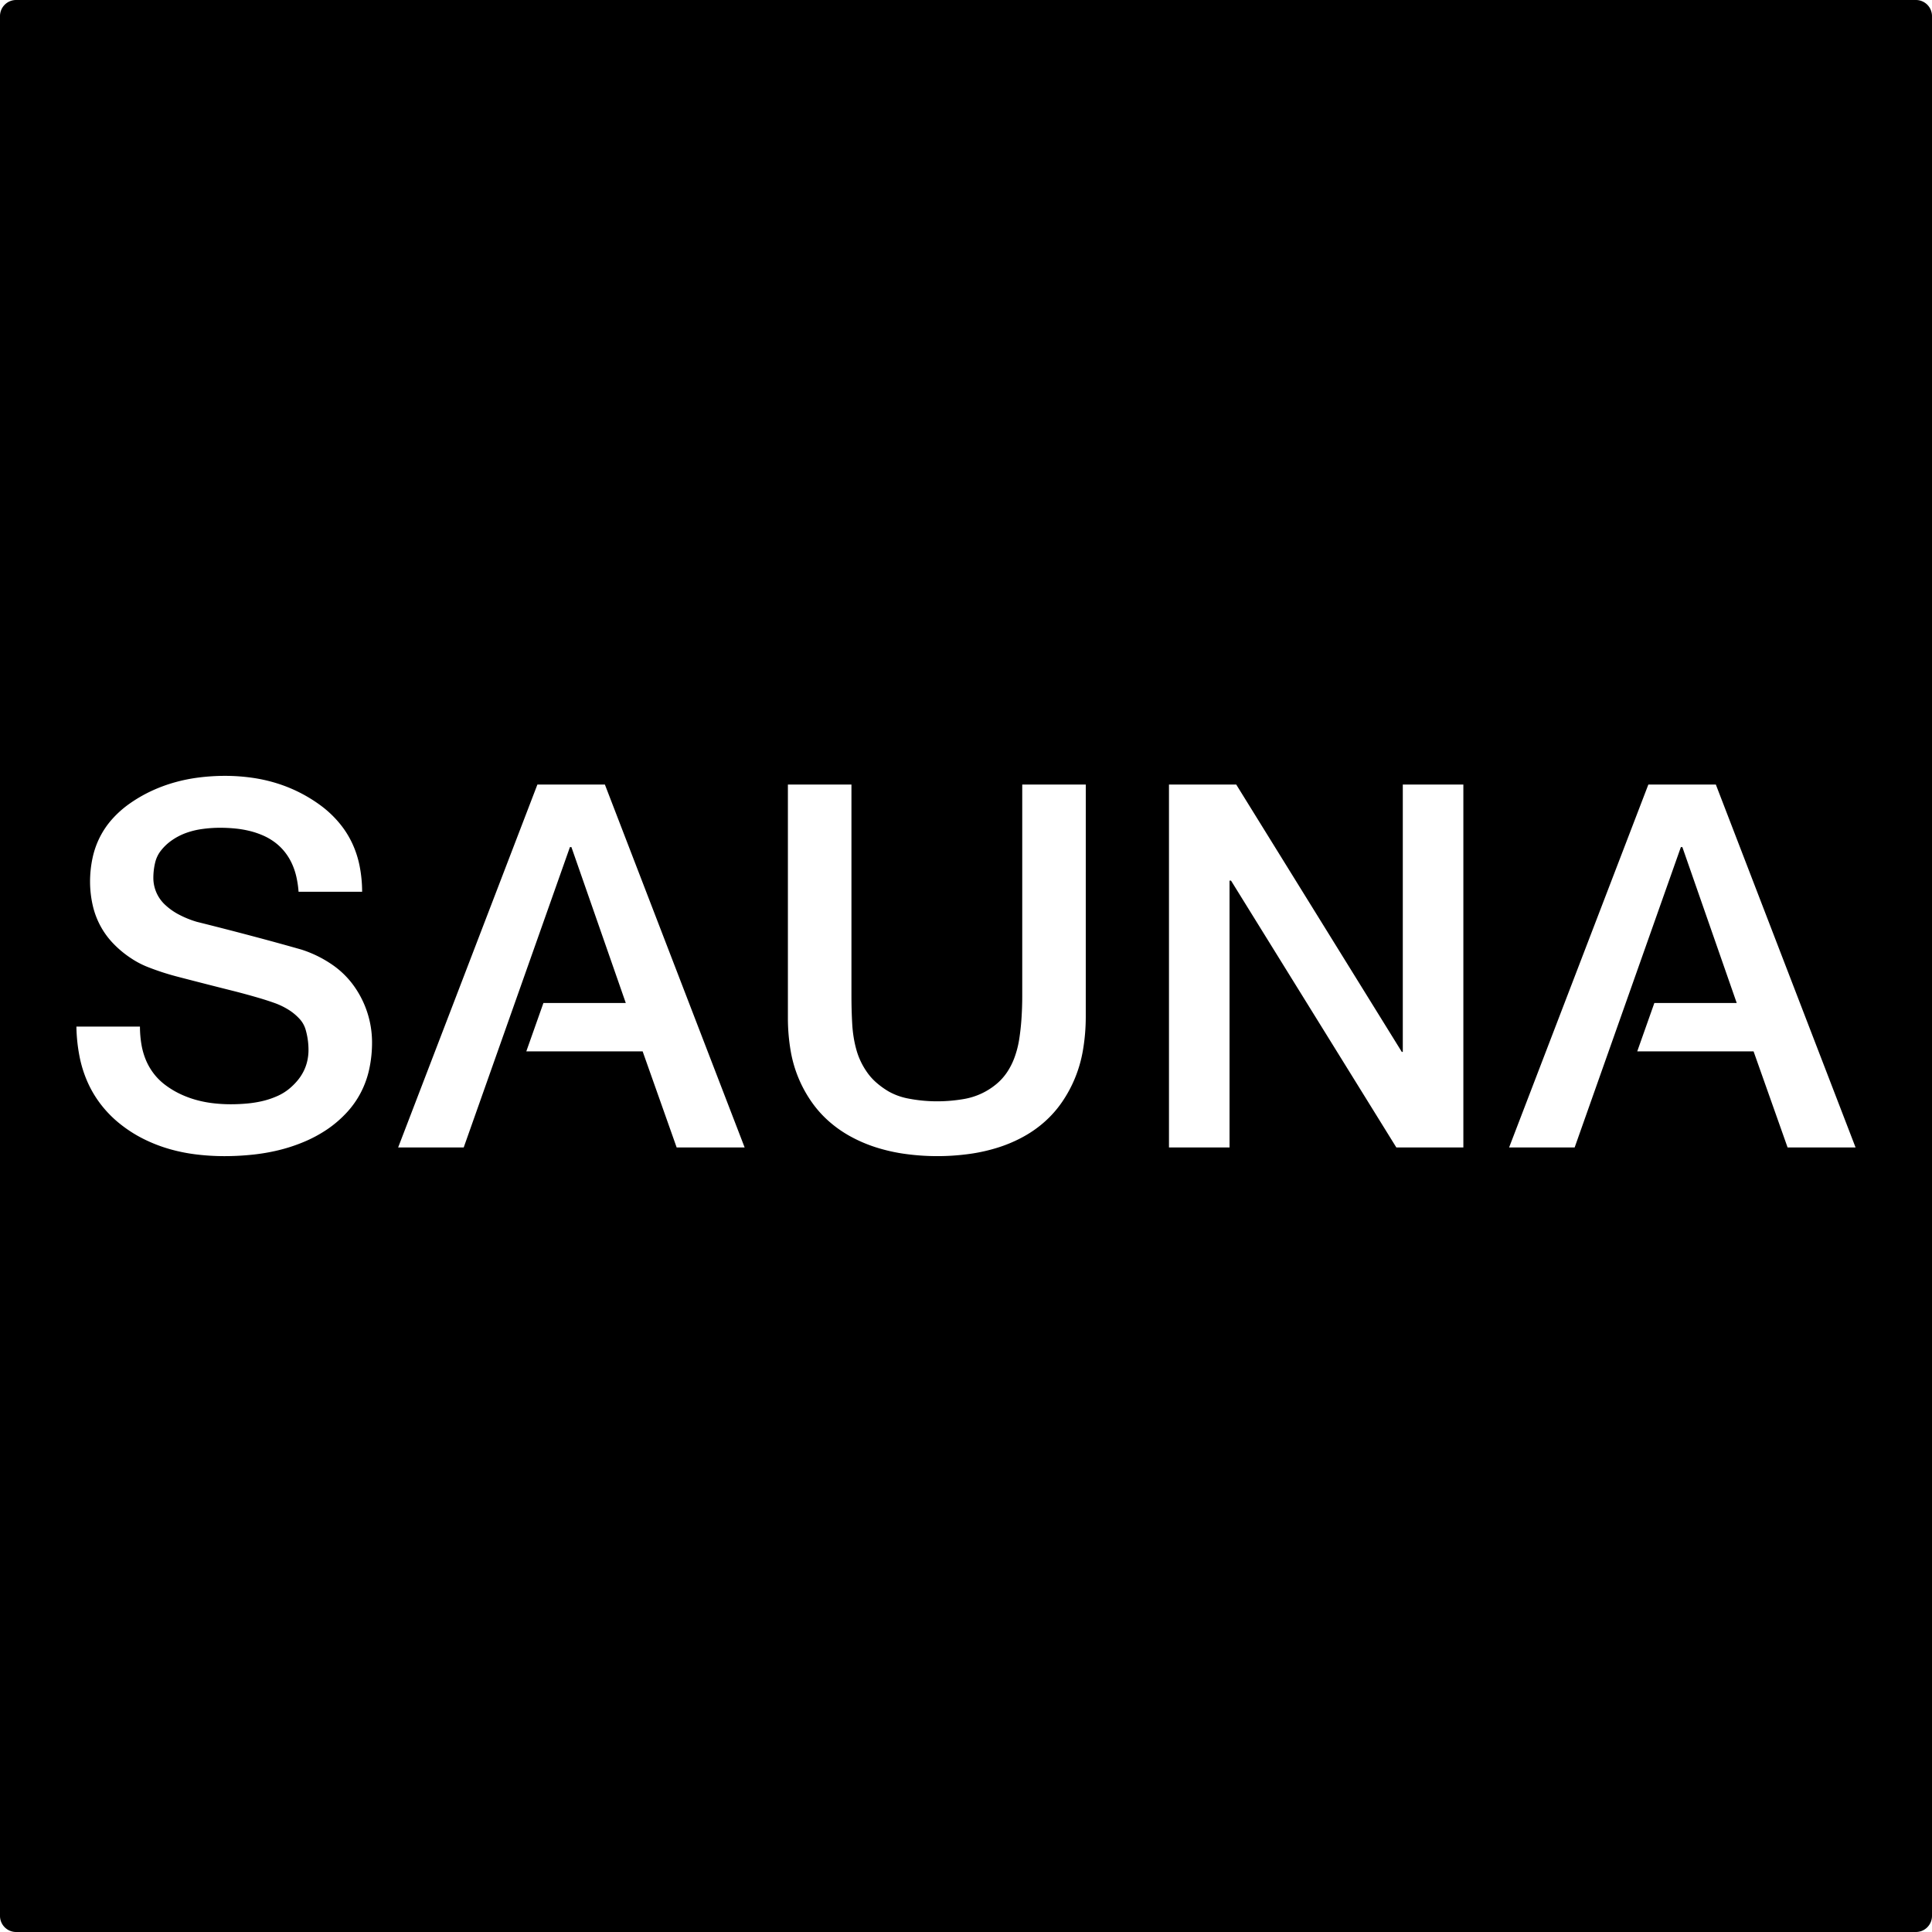 <svg xmlns="http://www.w3.org/2000/svg" width="120mm" height="120mm" viewBox="0 0 340.157 340.157">
  <g id="Schilder">
      <g id="H-67">
        <path fill="#000000" stroke="none" d="M339.327.83a2.83,2.83,0,0,0-2-.83H2.835A2.834,2.834,0,0,0,0,2.834V337.323a2.834,2.834,0,0,0,2.835,2.834H337.323a2.834,2.834,0,0,0,2.834-2.834V2.834A2.834,2.834,0,0,0,339.327.83ZM65.006,188.254a16.429,16.429,0,0,1-1.406,3.965,16.021,16.021,0,0,1-2.432,3.529,20.009,20.009,0,0,1-3.619,3.131,23.608,23.608,0,0,1-3.918,2.115,29.634,29.634,0,0,1-4.744,1.554,34.793,34.793,0,0,1-4.288.734,47.736,47.736,0,0,1-5.1.273,40.88,40.88,0,0,1-5.163-.327,30.253,30.253,0,0,1-4.361-.885,26.608,26.608,0,0,1-4.635-1.782,23.274,23.274,0,0,1-3.933-2.469,20.024,20.024,0,0,1-3.55-3.516,19.1,19.1,0,0,1-2.495-4.187,21.112,21.112,0,0,1-1.345-4.311,29.791,29.791,0,0,1-.564-5.336H24.641a19.052,19.052,0,0,0,.273,3.217,12.541,12.541,0,0,0,.71,2.52,10.731,10.731,0,0,0,1.453,2.552,10.346,10.346,0,0,0,2.065,2.025,15.077,15.077,0,0,0,2.509,1.52,17.351,17.351,0,0,0,2.953,1.1,19.575,19.575,0,0,0,2.766.545,26.6,26.6,0,0,0,3.266.2q1.521,0,3.036-.147a19.532,19.532,0,0,0,2.369-.378,14.734,14.734,0,0,0,2.894-.968,8.991,8.991,0,0,0,2.015-1.26,11.181,11.181,0,0,0,1.463-1.464,8.312,8.312,0,0,0,.993-1.5,7.914,7.914,0,0,0,.662-1.764,8.756,8.756,0,0,0,.247-1.962,12.843,12.843,0,0,0-.5-3.677,4.738,4.738,0,0,0-1.12-1.96,9.171,9.171,0,0,0-1.838-1.525,12.8,12.8,0,0,0-2.533-1.229q-1.355-.48-2.736-.884-2.2-.646-4.431-1.213-2.286-.572-4.568-1.155-2.677-.684-5.352-1.38A45.393,45.393,0,0,1,26,170.25a15.44,15.44,0,0,1-2.845-1.482,18.1,18.1,0,0,1-3.285-2.725,14.1,14.1,0,0,1-2.207-3.055,14.282,14.282,0,0,1-1.317-3.5,18.886,18.886,0,0,1-.49-4.27,19.9,19.9,0,0,1,.46-4.256,15.064,15.064,0,0,1,1.239-3.512,14.675,14.675,0,0,1,2.121-3.15,18.015,18.015,0,0,1,3.129-2.8,25.115,25.115,0,0,1,3.779-2.2,26.906,26.906,0,0,1,4.24-1.571,29.316,29.316,0,0,1,4.107-.828,36.926,36.926,0,0,1,4.7-.3,33.979,33.979,0,0,1,4.769.336,27.676,27.676,0,0,1,4.209.933,26.011,26.011,0,0,1,8.066,4.107,18.706,18.706,0,0,1,3.2,3.094,16.343,16.343,0,0,1,2.2,3.537A17.364,17.364,0,0,1,63.3,152.4a23.485,23.485,0,0,1,.457,4.611H52.567a17.459,17.459,0,0,0-.41-2.728,11.71,11.71,0,0,0-.724-2.149,10.075,10.075,0,0,0-1.329-2.178,9.382,9.382,0,0,0-1.777-1.7,10.34,10.34,0,0,0-1.985-1.145,14.655,14.655,0,0,0-2.591-.858,18.149,18.149,0,0,0-2.235-.371,27.058,27.058,0,0,0-2.759-.141,22.864,22.864,0,0,0-3.337.245,13.826,13.826,0,0,0-2.528.62,10.854,10.854,0,0,0-2.767,1.437,8.772,8.772,0,0,0-1.988,1.981,5.477,5.477,0,0,0-.8,1.766A11.468,11.468,0,0,0,27,154.564a6.461,6.461,0,0,0,2.142,4.807,10.98,10.98,0,0,0,2.275,1.609,17.289,17.289,0,0,0,3.231,1.32q5.224,1.3,10.429,2.687,4.017,1.067,8.014,2.207a20.727,20.727,0,0,1,5.439,2.679,15.429,15.429,0,0,1,3.739,3.658,17.106,17.106,0,0,1,3.234,9.877A22.052,22.052,0,0,1,65.006,188.254Zm54.129,13.771-5.988-16.913H92.663l3.015-8.522h14.5l-9.571-27.445h-.263l-18.7,52.88H70.1l24.517-63.893H106.5l24.605,63.893Zm72.03-22.987a34.949,34.949,0,0,1-.522,6.014,23.046,23.046,0,0,1-1.357,4.715,22.648,22.648,0,0,1-2.323,4.3,19.059,19.059,0,0,1-2.965,3.37,20.206,20.206,0,0,1-3.662,2.613,24.676,24.676,0,0,1-4.576,1.975,30.489,30.489,0,0,1-4.895,1.116,41.362,41.362,0,0,1-11.668,0,30.777,30.777,0,0,1-4.917-1.117,25.326,25.326,0,0,1-4.6-1.97,20.94,20.94,0,0,1-3.723-2.618,19.234,19.234,0,0,1-3.027-3.377,22.177,22.177,0,0,1-3.709-8.967,34.227,34.227,0,0,1-.5-6.055V138.132H149.91v37.235q0,1.222.033,2.446t.1,2.426a22.918,22.918,0,0,0,.259,2.411,19.7,19.7,0,0,0,.484,2.2,12.552,12.552,0,0,0,.794,2.1,13.052,13.052,0,0,0,1.173,1.966,9.86,9.86,0,0,0,1.532,1.682,14.384,14.384,0,0,0,2.226,1.6,11.406,11.406,0,0,0,3.236,1.183,26.6,26.6,0,0,0,5.242.522,27.728,27.728,0,0,0,4.761-.412,12.2,12.2,0,0,0,3.019-.943,12.073,12.073,0,0,0,2.651-1.676,9.852,9.852,0,0,0,1.894-2.1,12.117,12.117,0,0,0,1.294-2.554,17.169,17.169,0,0,0,.847-3.3q.262-1.711.382-3.441.143-2.044.143-4.1V138.132h11.187Zm66.481,22.987h-11.8l-29.106-46.98h-.262v46.98H205.815V138.132h11.843l29.15,47.068h.175V138.132h10.663Zm57.085,0-5.988-16.913H288.259l3.015-8.522h14.5l-9.57-27.445h-.263l-18.7,52.88H265.7l24.517-63.893H302.1l24.6,63.893Z"/>
      </g>
    </g>
</svg>
